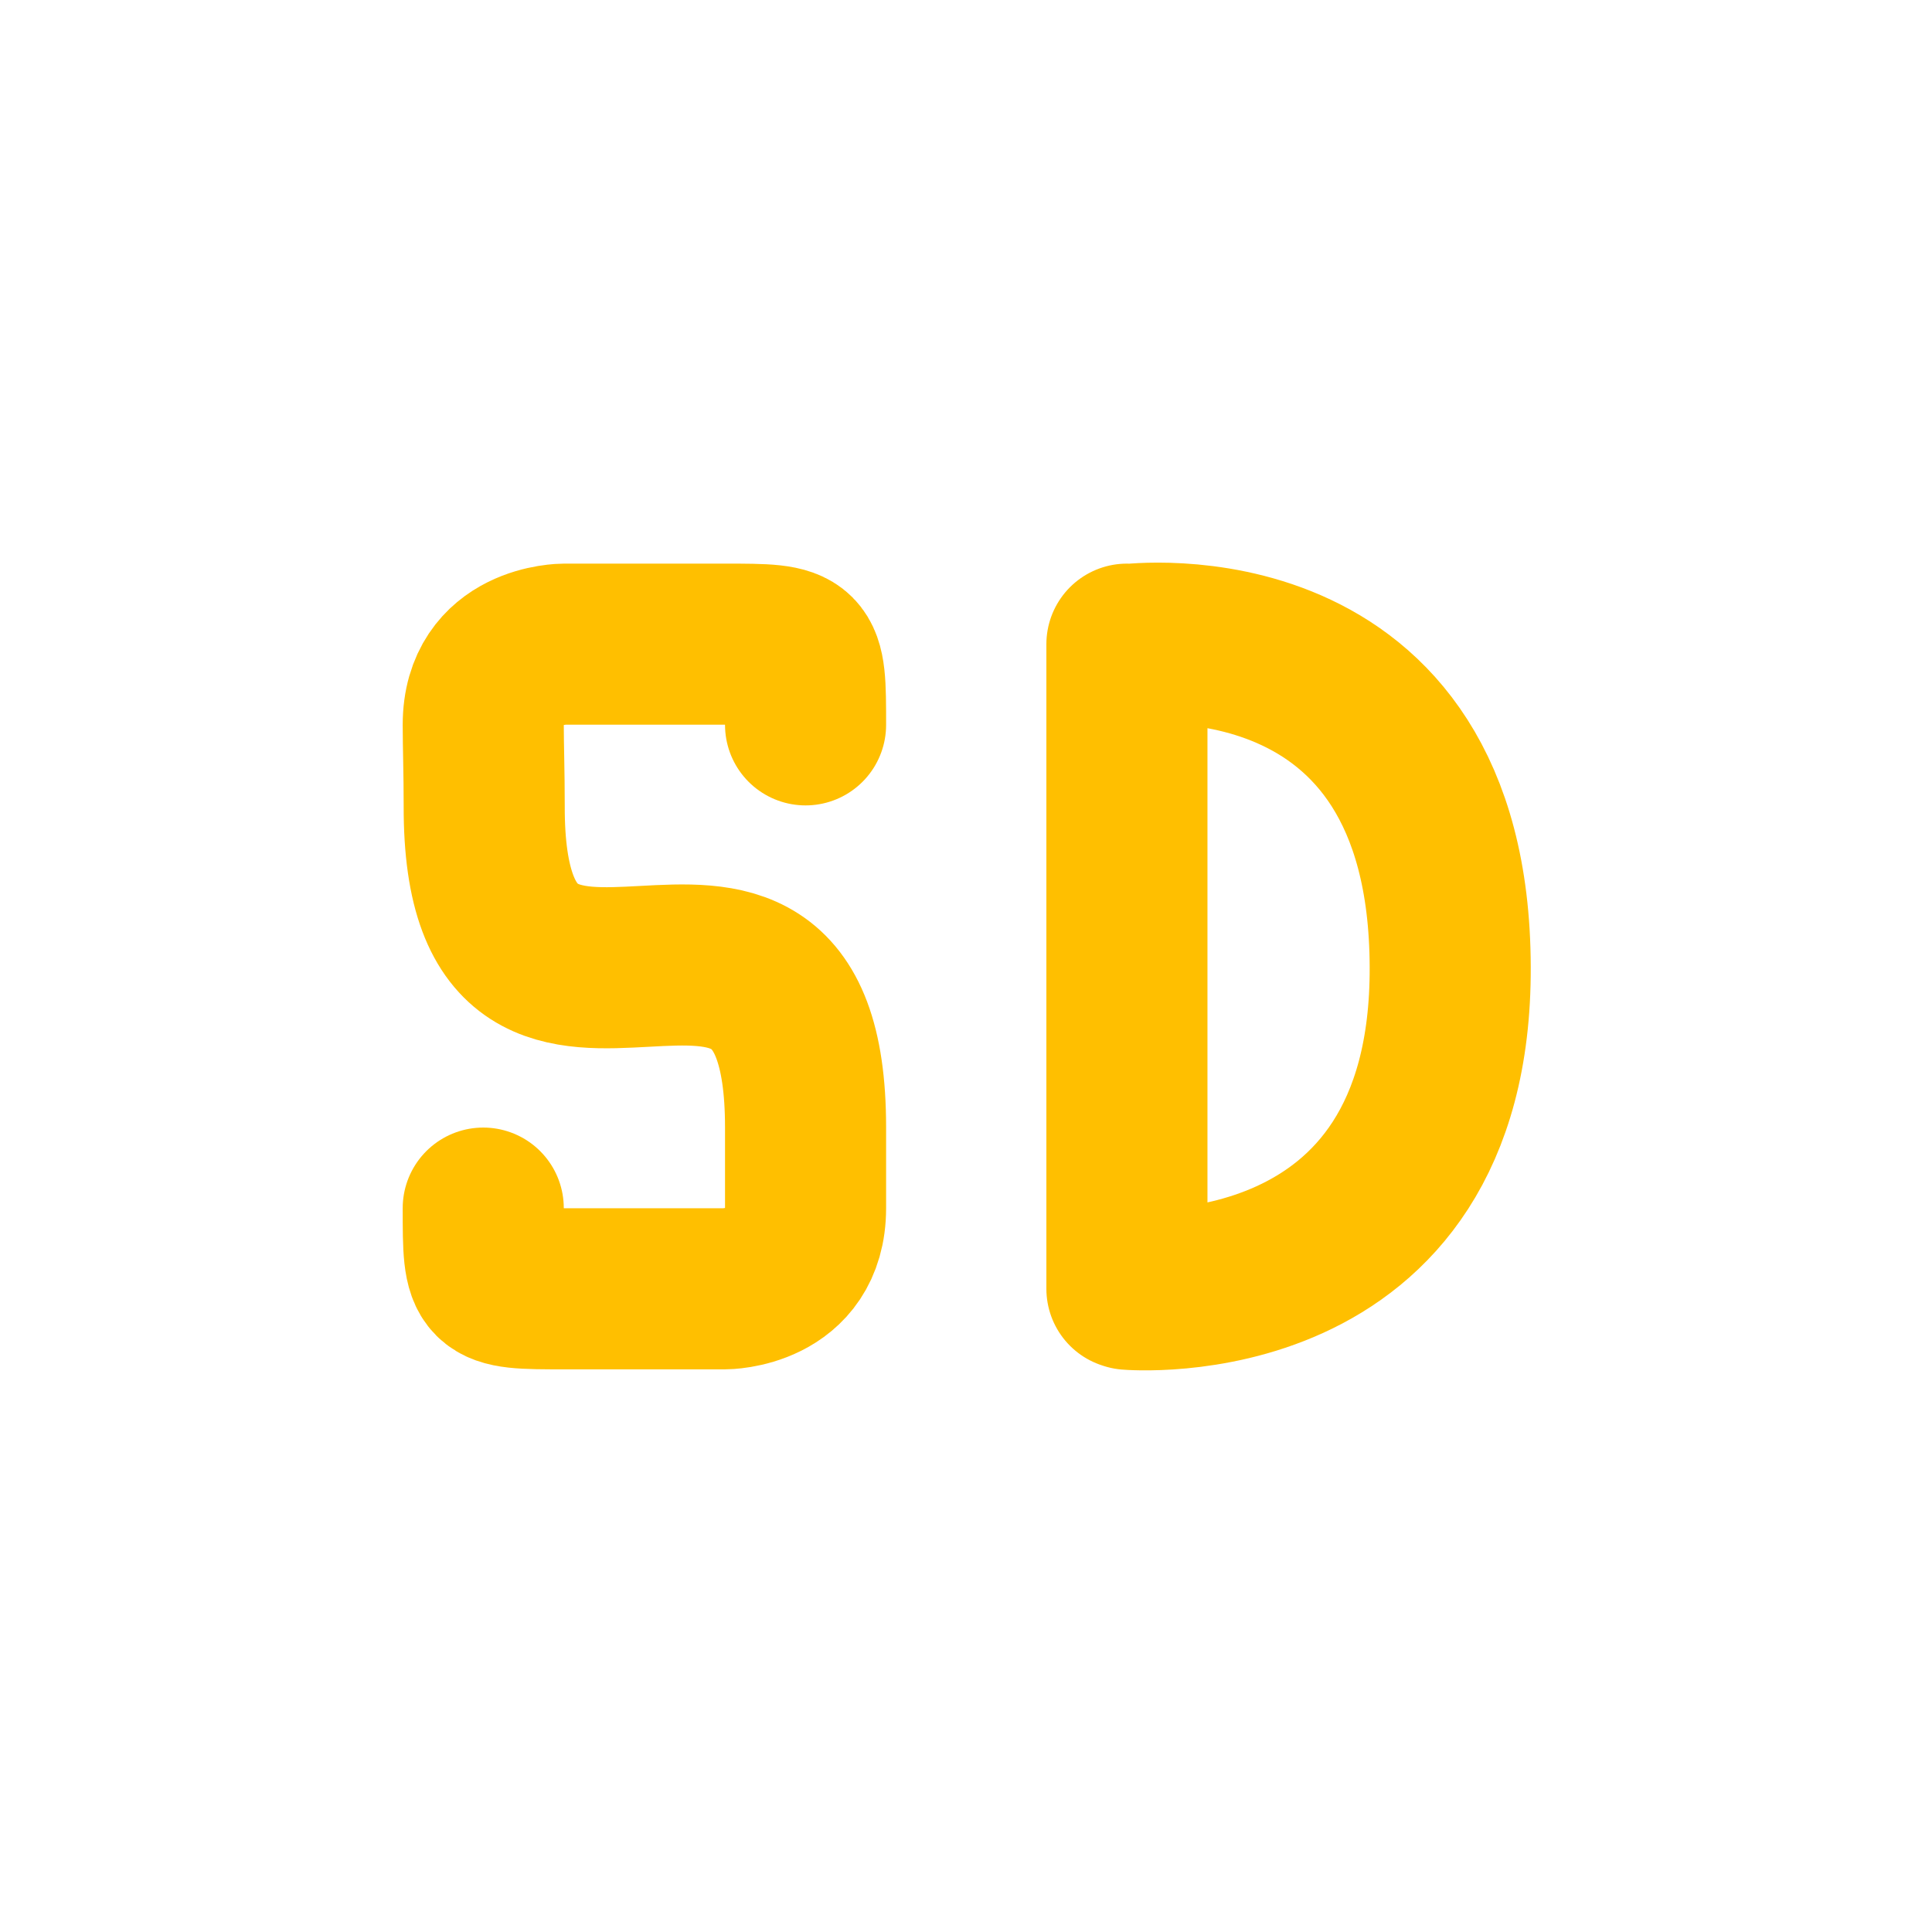 <svg xmlns="http://www.w3.org/2000/svg" xmlns:xlink="http://www.w3.org/1999/xlink" width="16" height="16" viewBox="0 0 16 16" version="1.1">
<g id="surface1">
<path style="fill:none;stroke-width:2;stroke-linecap:round;stroke-linejoin:round;stroke:rgb(100%,74.902%,0%);stroke-opacity:1;stroke-miterlimit:4;" d="M 5 14 C 5 15.002 5 15.002 6.002 15.002 C 6.359 15.002 6.424 15.002 6.998 15.002 C 7.455 15.002 6.998 15.002 8 15.002 C 8 15.002 9.002 15.002 9.002 14 L 9.002 12.998 C 9.002 8.785 5 13.209 5.012 9.008 C 5.012 8.586 5 8.264 5 8 C 5 6.998 6.002 6.998 6.002 6.998 C 6.254 6.998 6.629 6.998 6.998 6.998 C 7.35 6.998 7.742 6.998 8 6.998 C 9.002 6.998 9.002 6.998 9.002 8 " transform="matrix(0.667,0,0,0.667,0.667,0.667)"/>
<path style="fill:none;stroke-width:2;stroke-linecap:round;stroke-linejoin:bevel;stroke:rgb(100%,74.902%,0%);stroke-opacity:1;stroke-miterlimit:4;" d="M 13.01 15.008 C 13.01 15.008 17.023 15.359 17.006 11.006 C 16.994 6.482 13.01 7.004 13.01 7.004 M 12.992 15.002 L 12.992 6.998 " transform="matrix(0.667,0,0,0.667,0.667,0.667)"/>
</g>
</svg>
